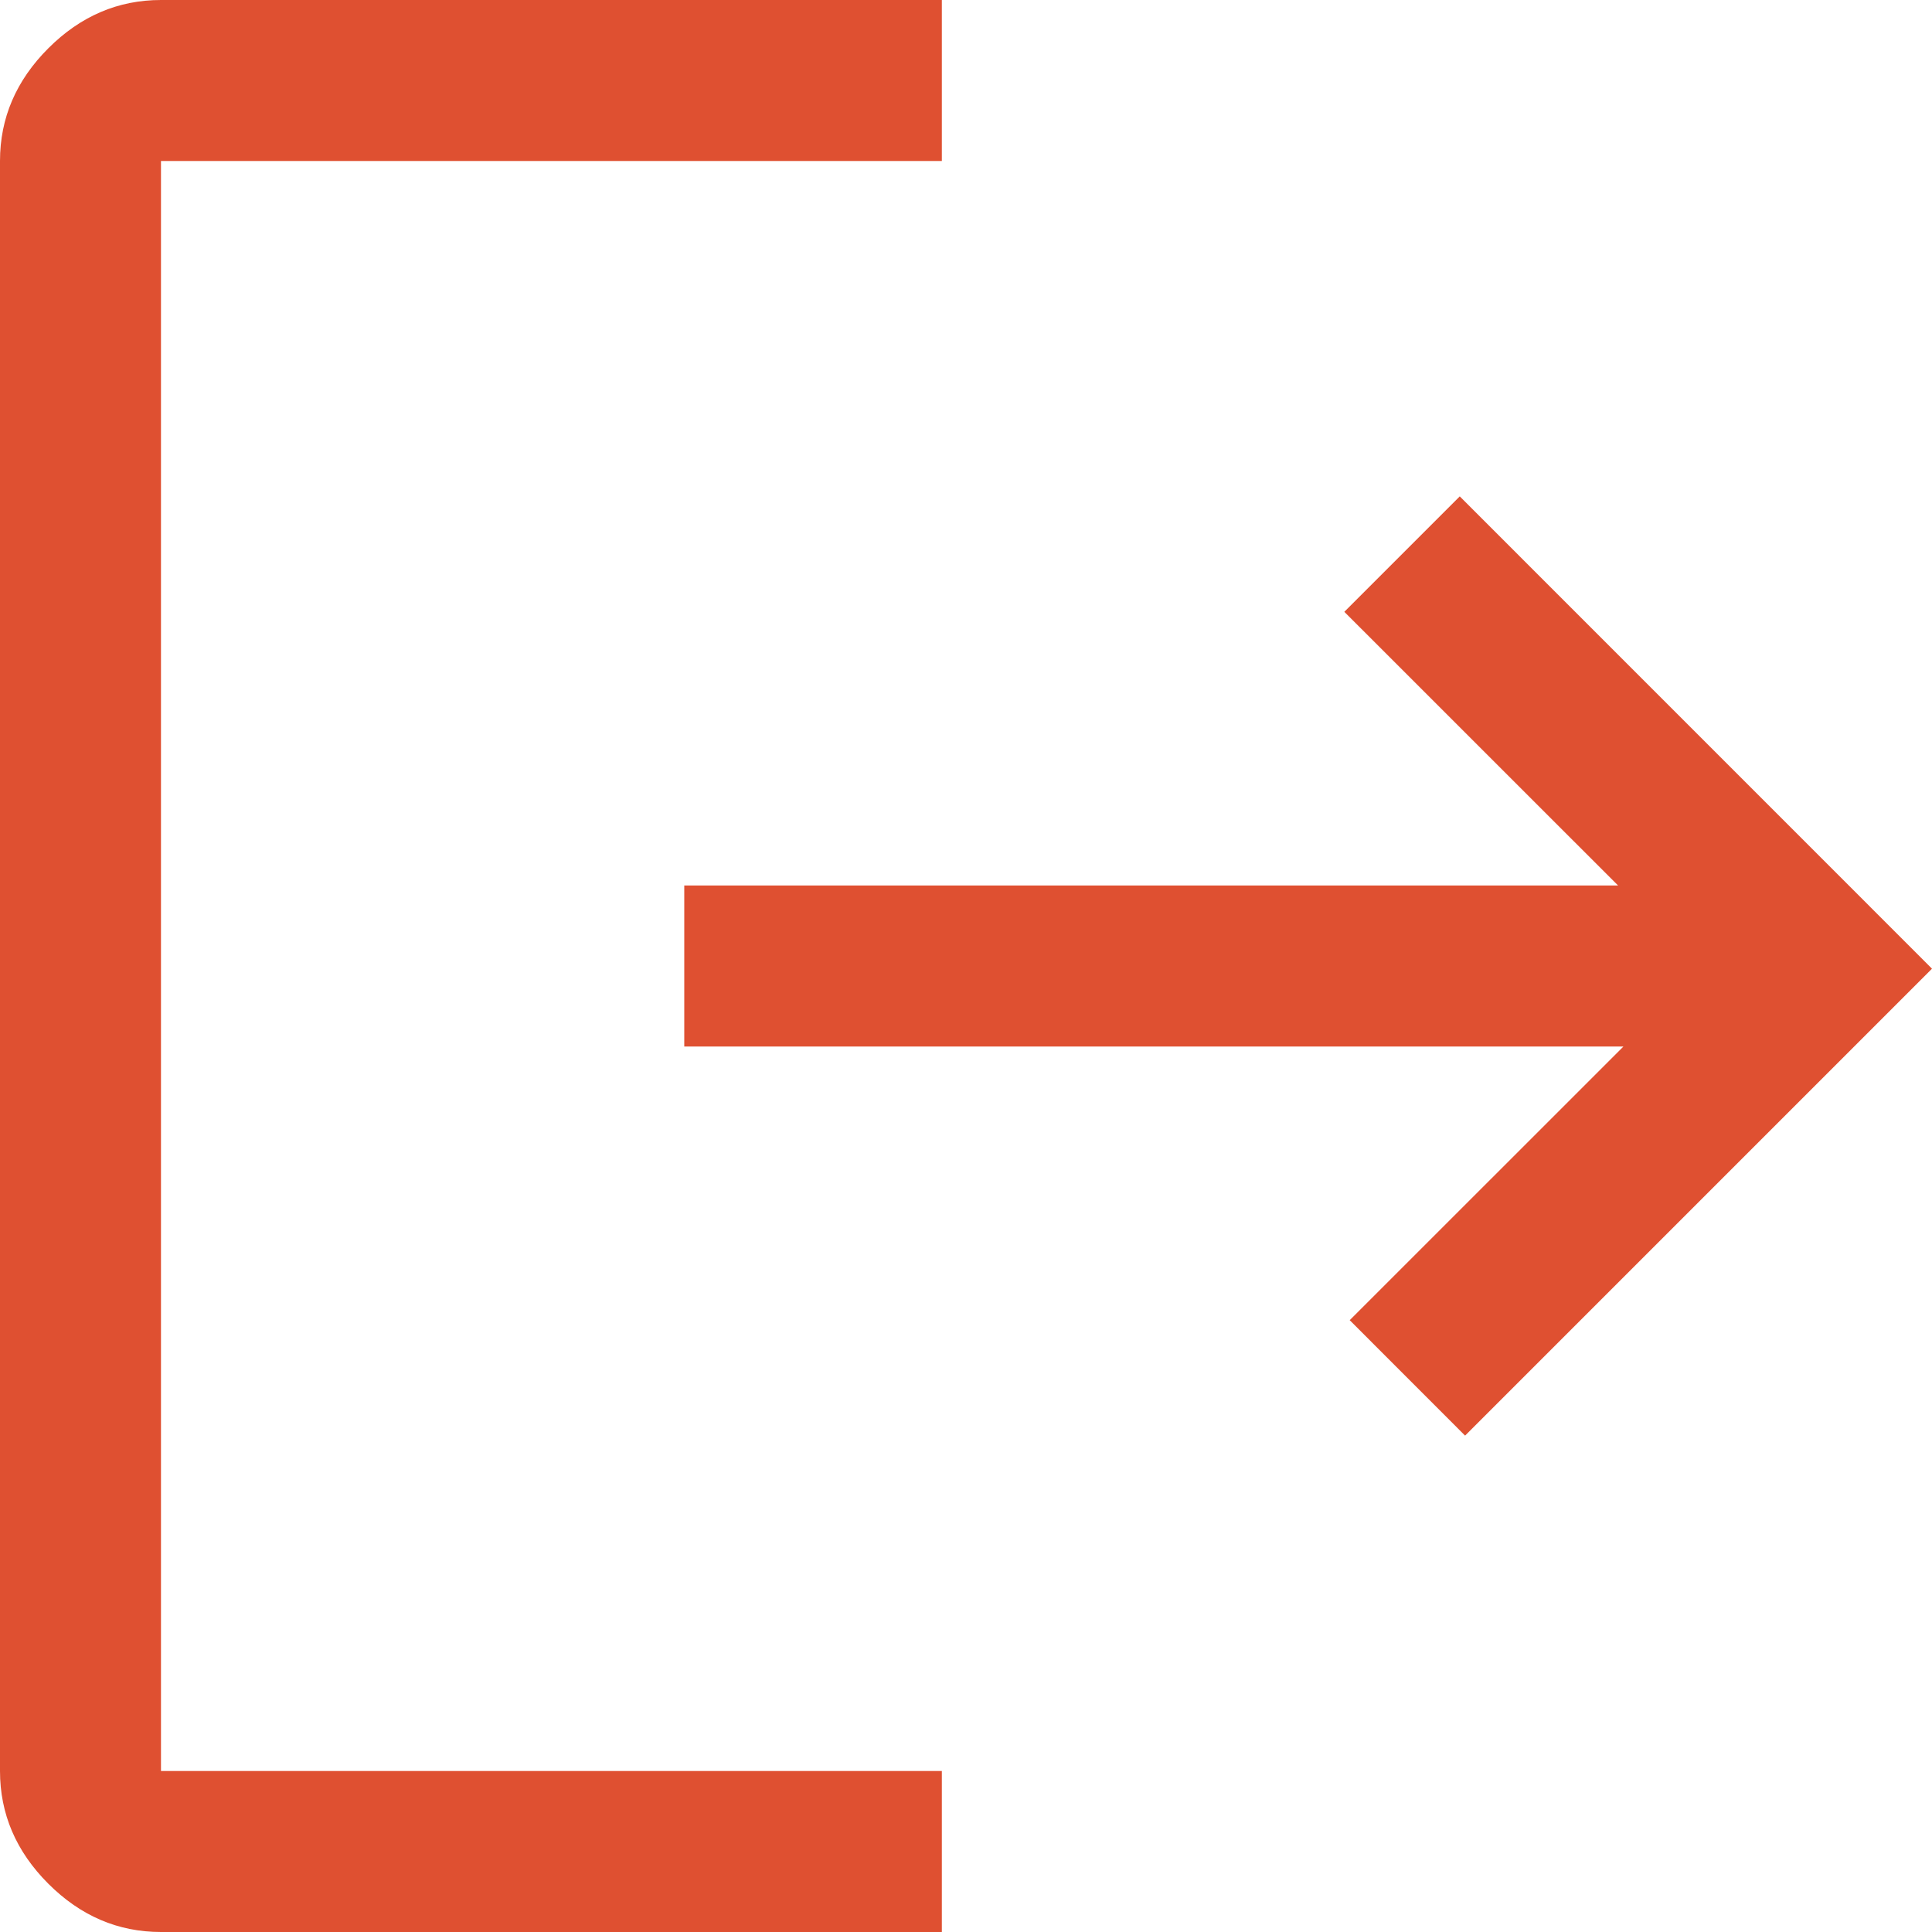 <svg width="28" height="28" viewBox="0 0 28 28" fill="none" xmlns="http://www.w3.org/2000/svg">
<path d="M2.333 28C1.711 28 1.167 27.767 0.7 27.3C0.233 26.833 0 26.289 0 25.667V2.333C0 1.711 0.233 1.167 0.7 0.7C1.167 0.233 1.711 0 2.333 0H13.65V2.333H2.333V25.667H13.65V28H2.333ZM21.233 20.806L19.561 19.133L23.528 15.167H9.917V12.833H23.45L19.483 8.867L21.156 7.194L28 14.039L21.233 20.806Z" fill="#DF5031"/>
</svg>
